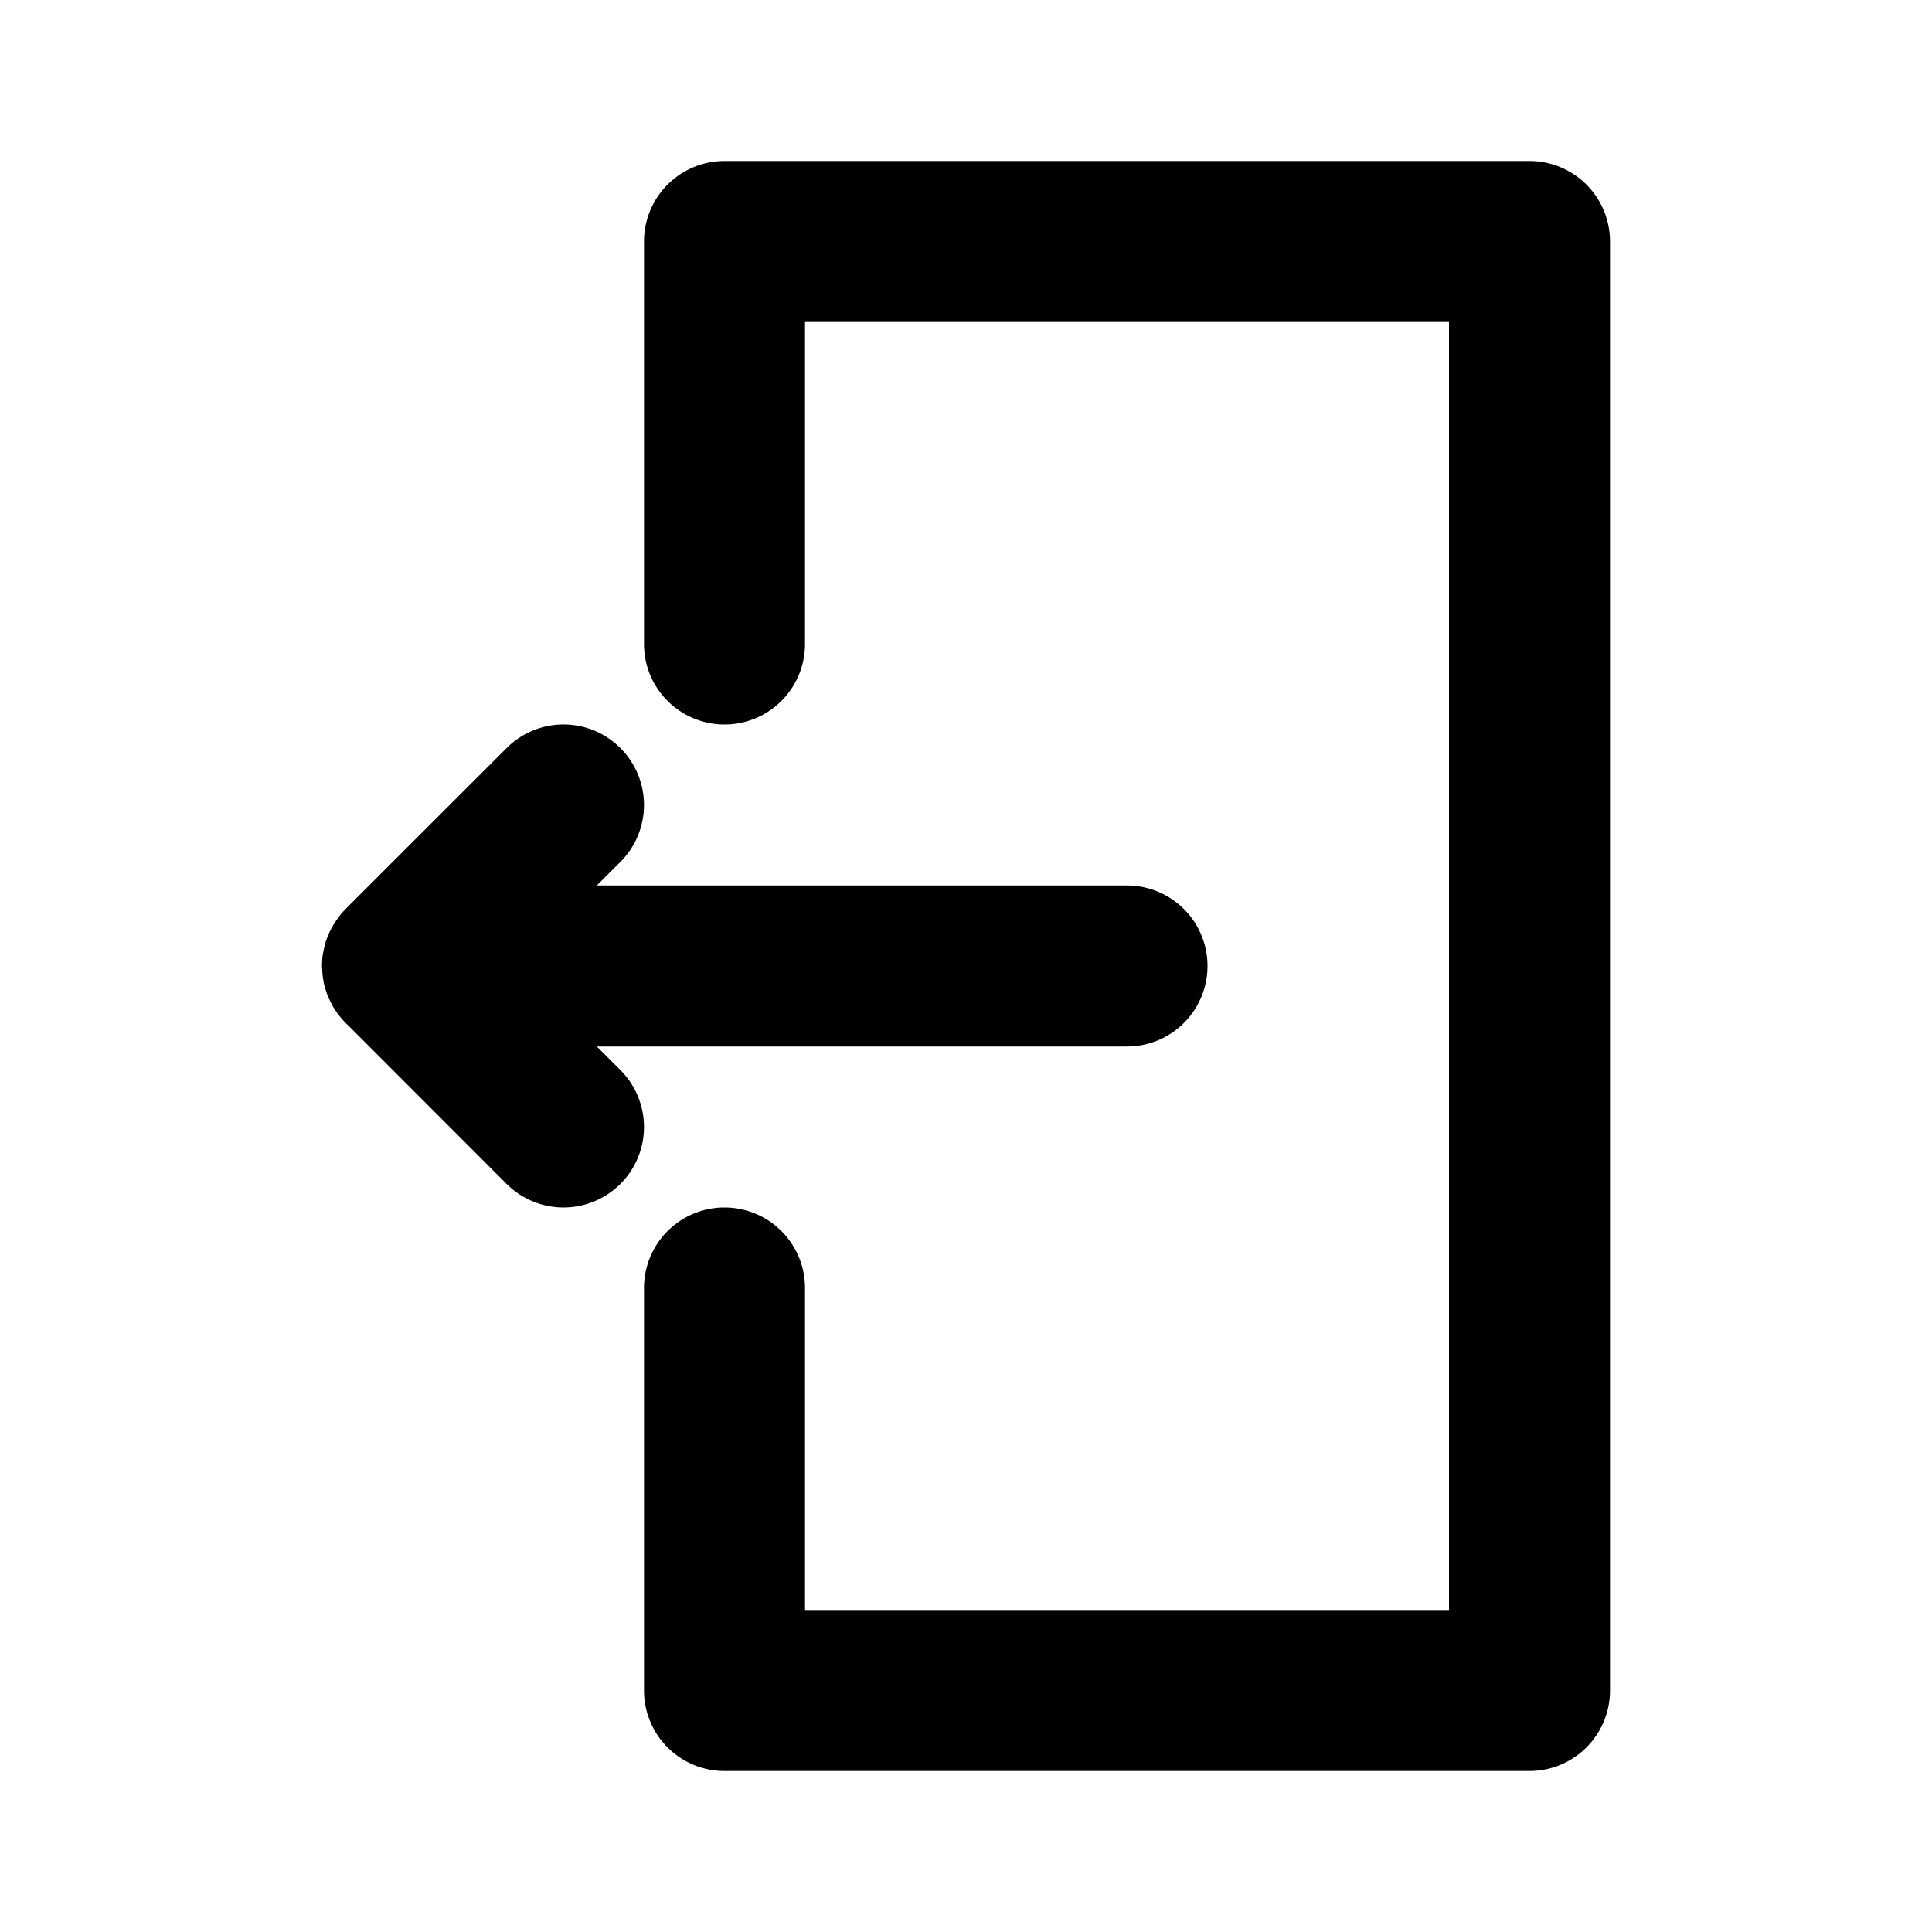 <?xml version="1.0" ?><svg width="24px" height="24px" viewBox="0 0 24 24" id="SVGRoot" version="1.1" xmlns="http://www.w3.org/2000/svg" xmlns:cc="http://creativecommons.org/ns#" xmlns:dc="http://purl.org/dc/elements/1.1/" xmlns:inkscape="http://www.inkscape.org/namespaces/inkscape" xmlns:rdf="http://www.w3.org/1999/02/22-rdf-syntax-ns#" xmlns:sodipodi="http://sodipodi.sourceforge.net/DTD/sodipodi-0.dtd" xmlns:svg="http://www.w3.org/2000/svg"><defs id="defs2"/><g id="layer1"><path d="M 9 2 A 1 1 0 0 0 8 3 L 8 8 A 1 1 0 0 0 9 9 A 1 1 0 0 0 10 8 L 10 4 L 18 4 L 18 20 L 10 20 L 10 16 A 1 1 0 0 0 9 15 A 1 1 0 0 0 8 16 L 8 21 A 1 1 0 0 0 9 22 L 19 22 A 1 1 0 0 0 20 21 L 20 3 A 1 1 0 0 0 19 2 L 9 2 z M 7.029 9 A 1 1 0 0 0 6.293 9.293 L 4.312 11.273 L 4.293 11.293 A 1 1 0 0 0 4.283 11.303 A 1 1 0 0 0 4.236 11.355 A 1 1 0 0 0 4.186 11.422 A 1 1 0 0 0 4.146 11.482 A 1 1 0 0 0 4.129 11.51 A 1 1 0 0 0 4.1 11.566 A 1 1 0 0 0 4.068 11.639 A 1 1 0 0 0 4.064 11.65 A 1 1 0 0 0 4.041 11.715 A 1 1 0 0 0 4.033 11.75 A 1 1 0 0 0 4.023 11.791 A 1 1 0 0 0 4.016 11.828 A 1 1 0 0 0 4.008 11.871 A 1 1 0 0 0 4.002 11.943 A 1 1 0 0 0 4 11.988 A 1 1 0 0 0 4 12 A 1 1 0 0 0 4.002 12.029 A 1 1 0 0 0 4.004 12.066 A 1 1 0 0 0 4.008 12.117 A 1 1 0 0 0 4.012 12.146 A 1 1 0 0 0 4.025 12.223 A 1 1 0 0 0 4.041 12.281 A 1 1 0 0 0 4.055 12.324 A 1 1 0 0 0 4.059 12.338 A 1 1 0 0 0 4.088 12.408 A 1 1 0 0 0 4.121 12.475 A 1 1 0 0 0 4.135 12.502 A 1 1 0 0 0 4.164 12.547 A 1 1 0 0 0 4.178 12.568 A 1 1 0 0 0 4.201 12.602 A 1 1 0 0 0 4.219 12.623 A 1 1 0 0 0 4.266 12.678 A 1 1 0 0 0 4.285 12.699 A 1 1 0 0 0 4.293 12.707 A 1 1 0 0 0 4.334 12.746 L 6.293 14.707 A 1 1 0 0 0 7.707 14.707 A 1 1 0 0 0 7.707 13.293 L 7.414 13 L 14 13 A 1 1 0 0 0 15 12 A 1 1 0 0 0 14 11 L 7.414 11 L 7.707 10.707 A 1 1 0 0 0 7.707 9.293 A 1 1 0 0 0 7.029 9 z " id="path6945" style="color:#000000;font-style:normal;font-variant:normal;font-weight:normal;font-stretch:normal;font-size:medium;line-height:normal;font-family:sans-serif;font-variant-ligatures:normal;font-variant-position:normal;font-variant-caps:normal;font-variant-numeric:normal;font-variant-alternates:normal;font-variant-east-asian:normal;font-feature-settings:normal;font-variation-settings:normal;text-indent:0;text-align:start;text-decoration:none;text-decoration-line:none;text-decoration-style:solid;text-decoration-color:#000000;letter-spacing:normal;word-spacing:normal;text-transform:none;writing-mode:lr-tb;direction:ltr;text-orientation:mixed;dominant-baseline:auto;baseline-shift:baseline;text-anchor:start;white-space:normal;shape-padding:0;shape-margin:0;inline-size:0;clip-rule:nonzero;display:inline;overflow:visible;visibility:visible;isolation:auto;mix-blend-mode:normal;color-interpolation:sRGB;color-interpolation-filters:linearRGB;solid-color:#000000;solid-opacity:1;vector-effect:none;fill:#000000;fill-opacity:1;fill-rule:nonzero;stroke:none;stroke-width:2;stroke-linecap:round;stroke-linejoin:miter;stroke-miterlimit:4;stroke-dasharray:none;stroke-dashoffset:0;stroke-opacity:1;color-rendering:auto;image-rendering:auto;shape-rendering:auto;text-rendering:auto;enable-background:accumulate;stop-color:#000000;stop-opacity:1;opacity:1"/></g></svg>